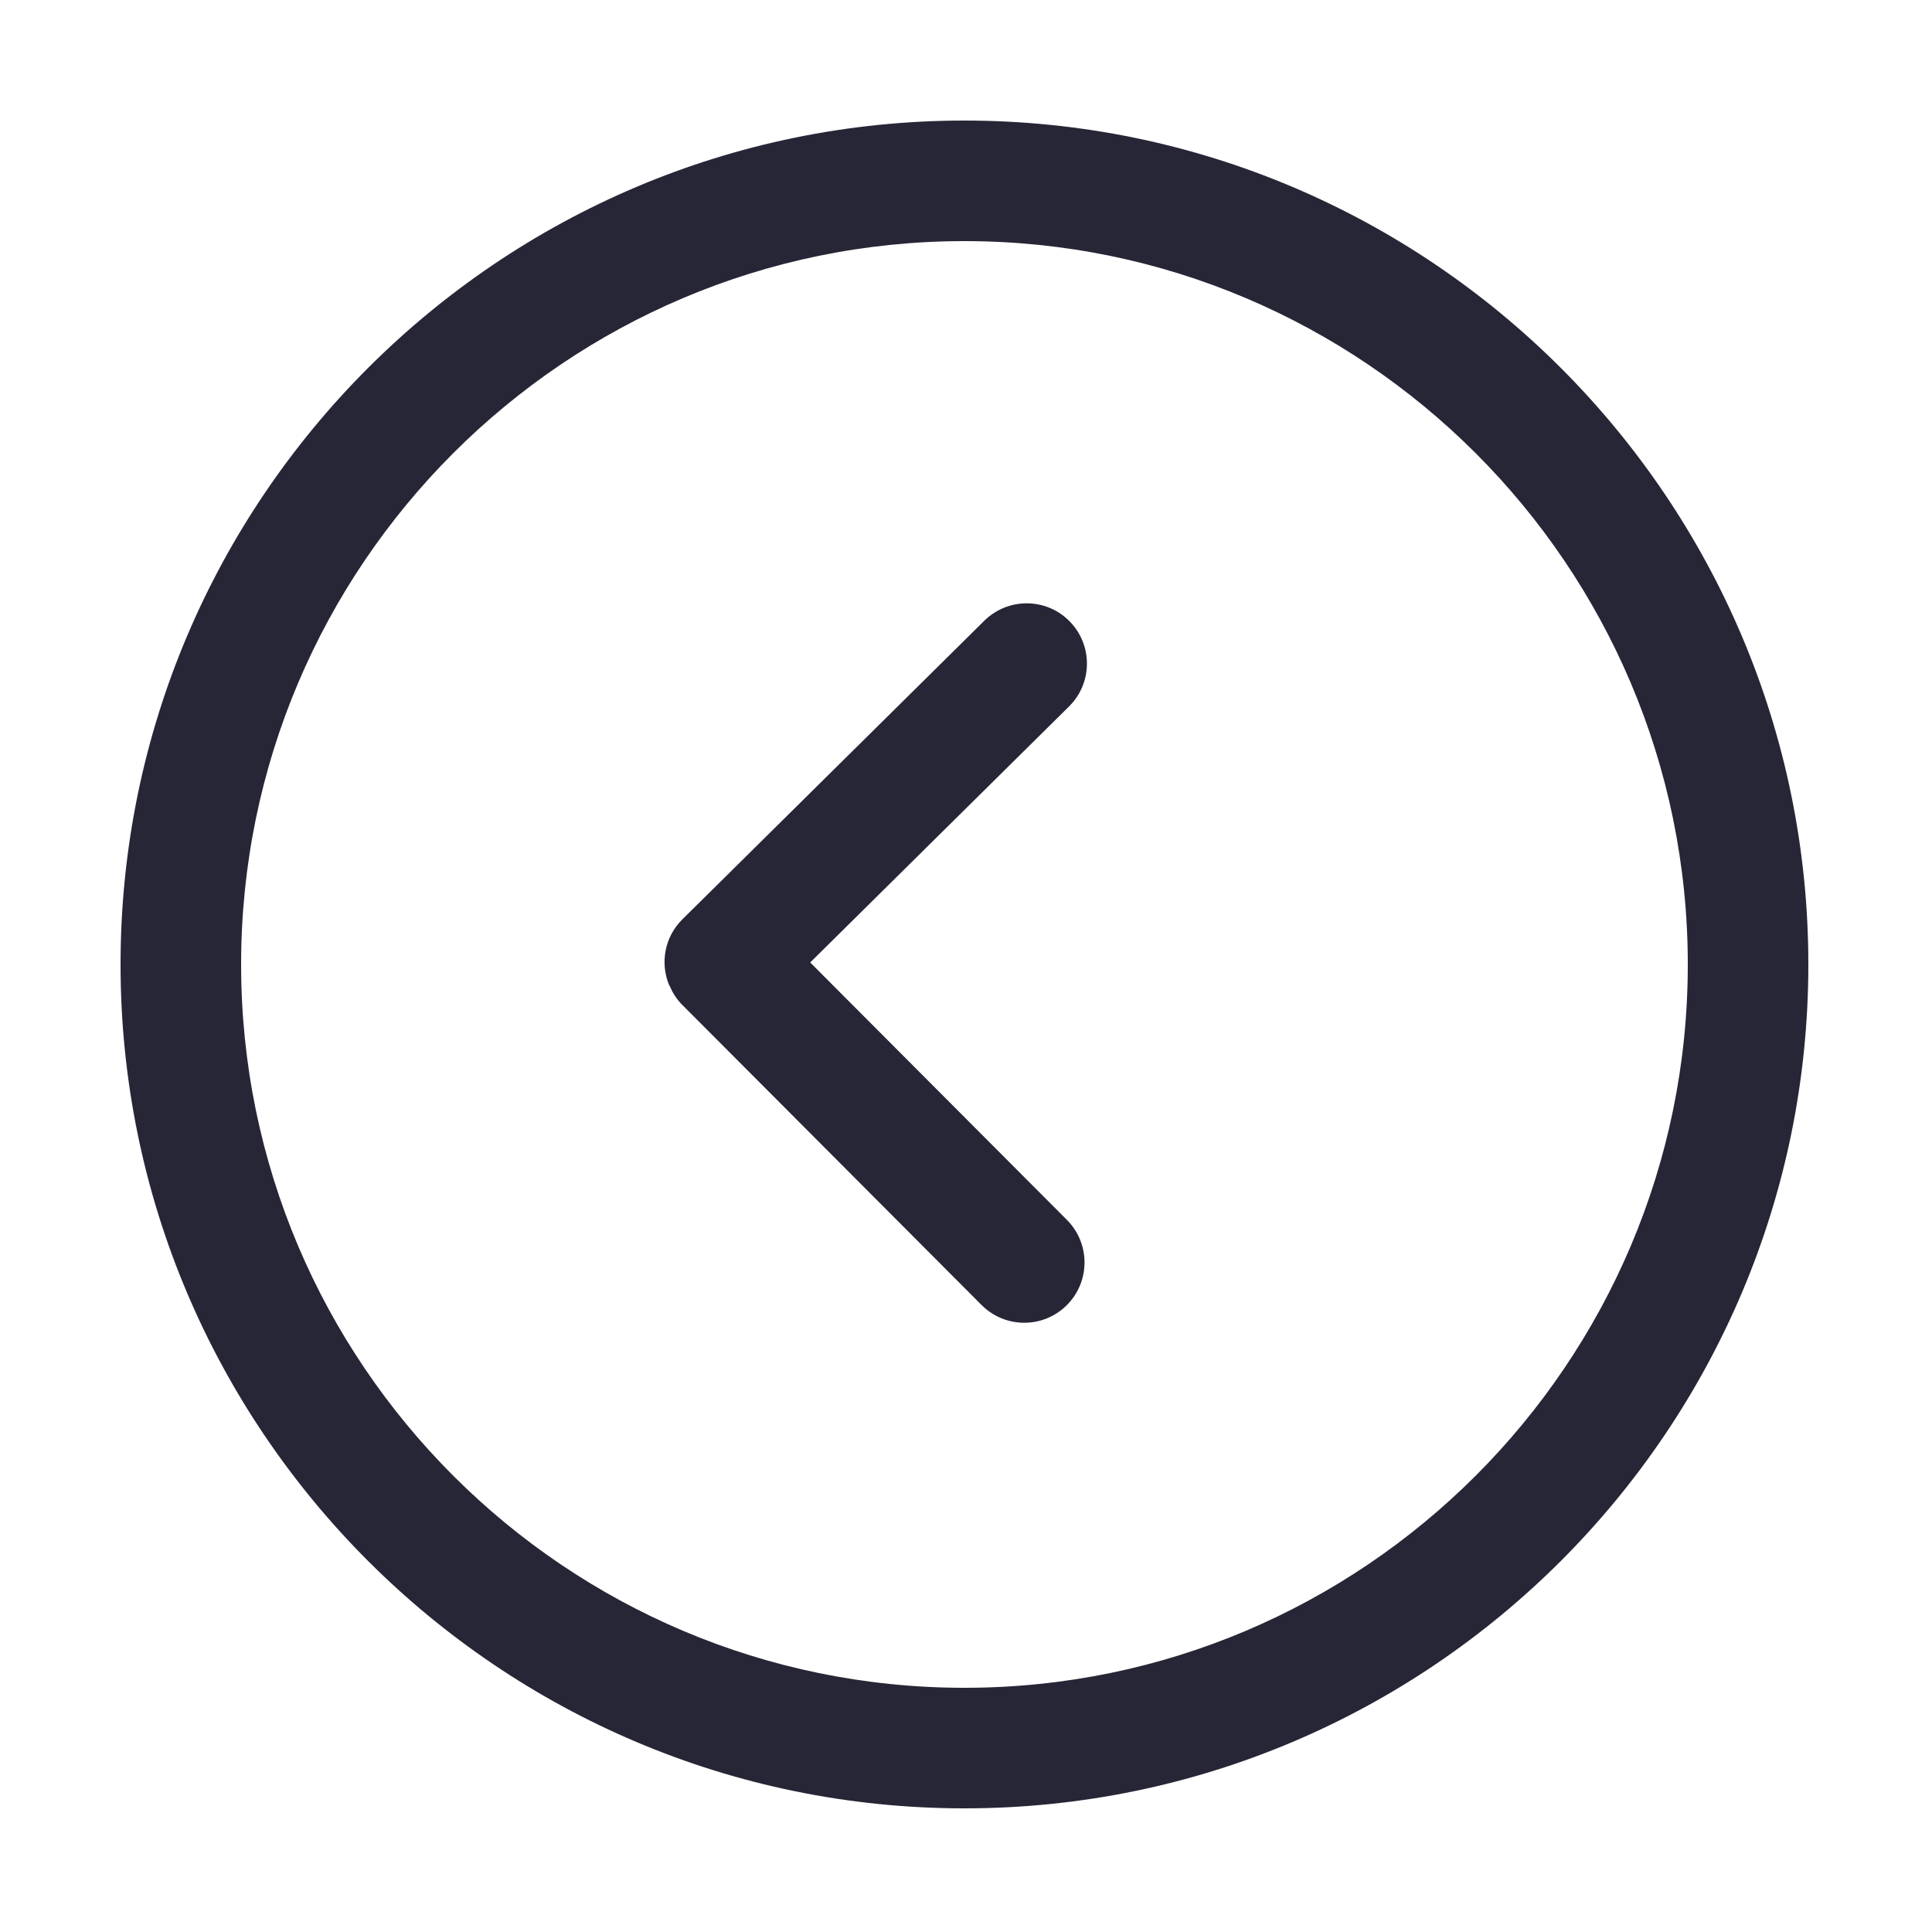 <?xml version="1.0" standalone="no"?><!DOCTYPE svg PUBLIC "-//W3C//DTD SVG 1.1//EN" "http://www.w3.org/Graphics/SVG/1.1/DTD/svg11.dtd"><svg xmlns:xlink="http://www.w3.org/1999/xlink" xmlns="http://www.w3.org/2000/svg" version="1.1" width="200" height="200" viewBox="0 0 200 200"><defs><style type="text/css"><![CDATA[
@font-face {
  font-family: "ifont";
  src: url("//at.alicdn.com/t/font_1442373896_4754455.eot?#iefix") format("embedded-opentype"), url("//at.alicdn.com/t/font_1442373896_4754455.woff") format("woff"), url("//at.alicdn.com/t/font_1442373896_4754455.ttf") format("truetype"), url("//at.alicdn.com/t/font_1442373896_4754455.svg#ifont") format("svg");
}

]]></style></defs><g class="transform-group"><g transform="scale(0.195, 0.195)"><path d="M512 64c247.039 0 448 200.961 448 448s-200.961 448-448 448-448-200.961-448-448 200.961-448 448-448zM512 896c211.745 0 384-172.255 384-384s-172.255-384-384-384-384 172.255-384 384 172.255 384 384 384zM355.168 522.848c0.033 0.127 0.192 0.256 0.256 0.385 1.536 3.616 3.649 7.072 6.592 10.048 0.033 0.033 0.064 0.033 0.096 0.064 0.033 0.033 0.033 0.064 0.064 0.096l158.912 159.359c12.48 12.513 32.736 12.576 45.248 0.064 12.513-12.48 12.544-32.735 0.064-45.248l-136.288-136.672 137.408-135.905c12.576-12.447 12.673-32.672 0.256-45.248-6.239-6.335-14.496-9.504-22.751-9.504-8.127 0-16.256 3.103-22.497 9.248l-160.255 158.496c-9.504 9.379-11.873 23.204-7.104 34.819z" fill="#272636"></path></g></g></svg>